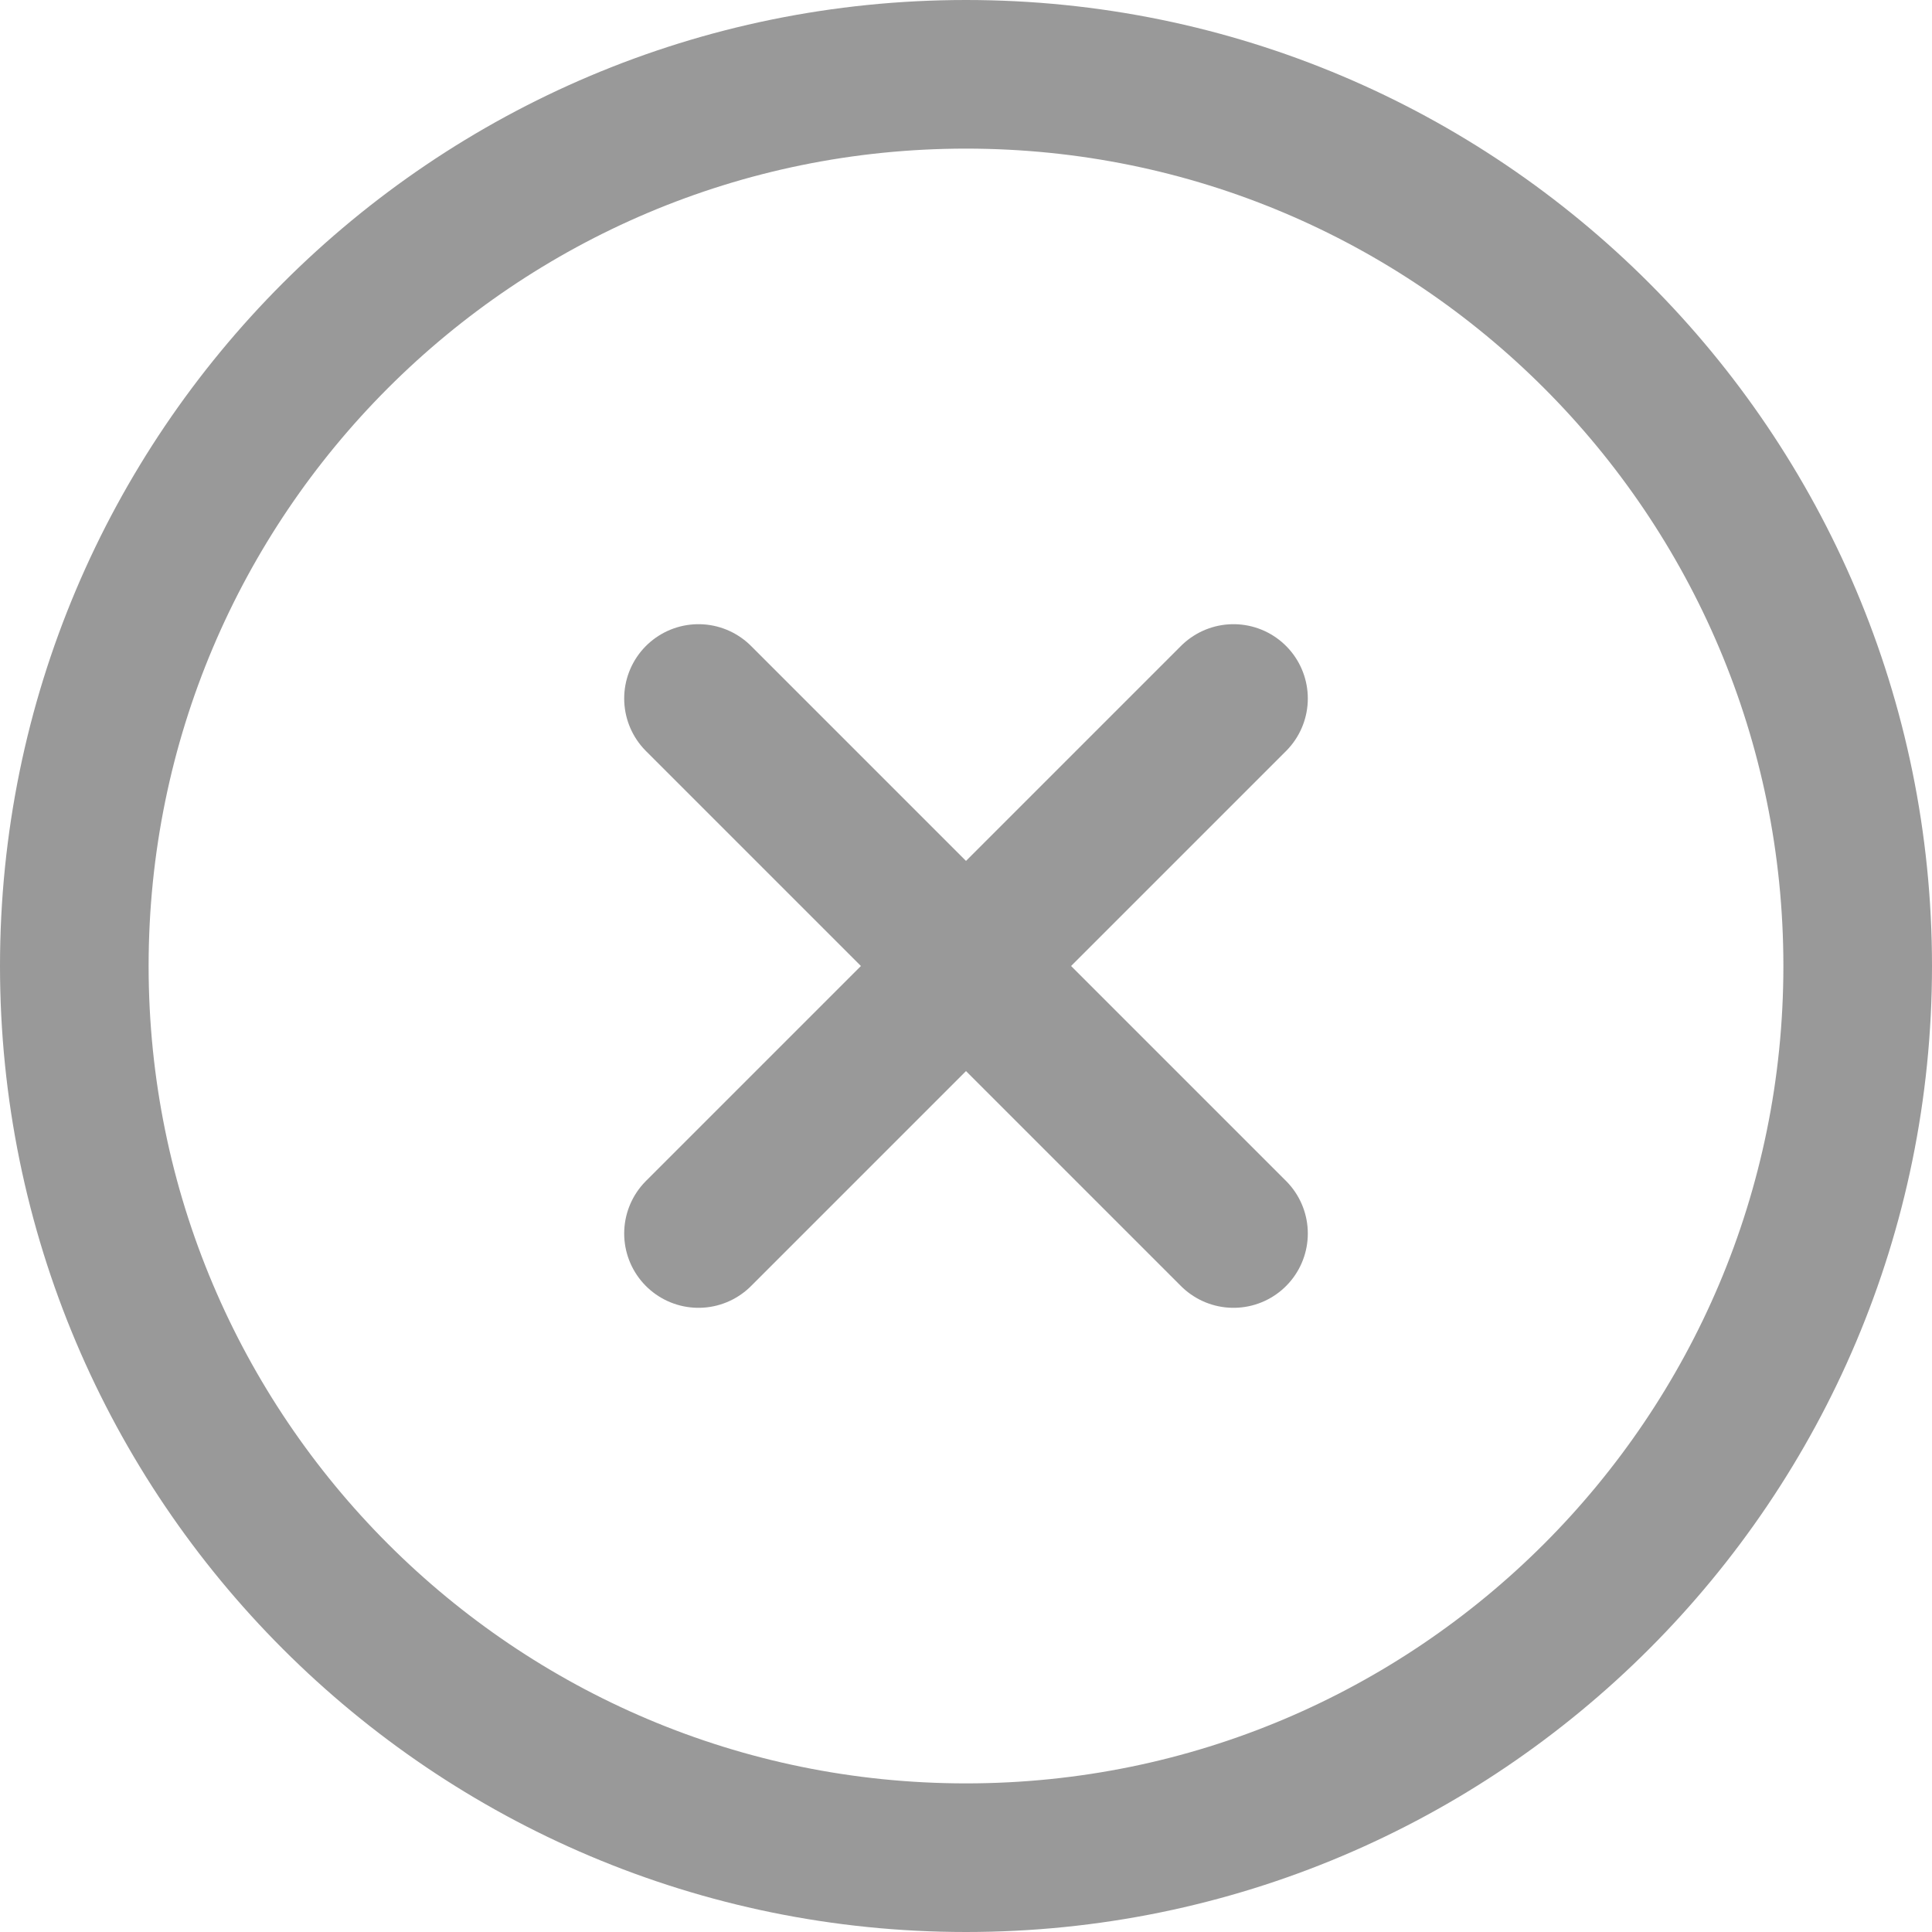 <svg width="26" height="26" viewBox="0 0 26 26" fill="none" xmlns="http://www.w3.org/2000/svg">
<path d="M16.6 9.4L9.4 16.6M9.4 9.4L16.6 16.6M25 13C25 19.627 19.627 25 13 25C6.373 25 1 19.627 1 13C1 6.373 6.373 1 13 1C19.627 1 25 6.373 25 13Z" stroke="#999999" stroke-width="2" stroke-linecap="round" stroke-linejoin="round"/>
</svg>
